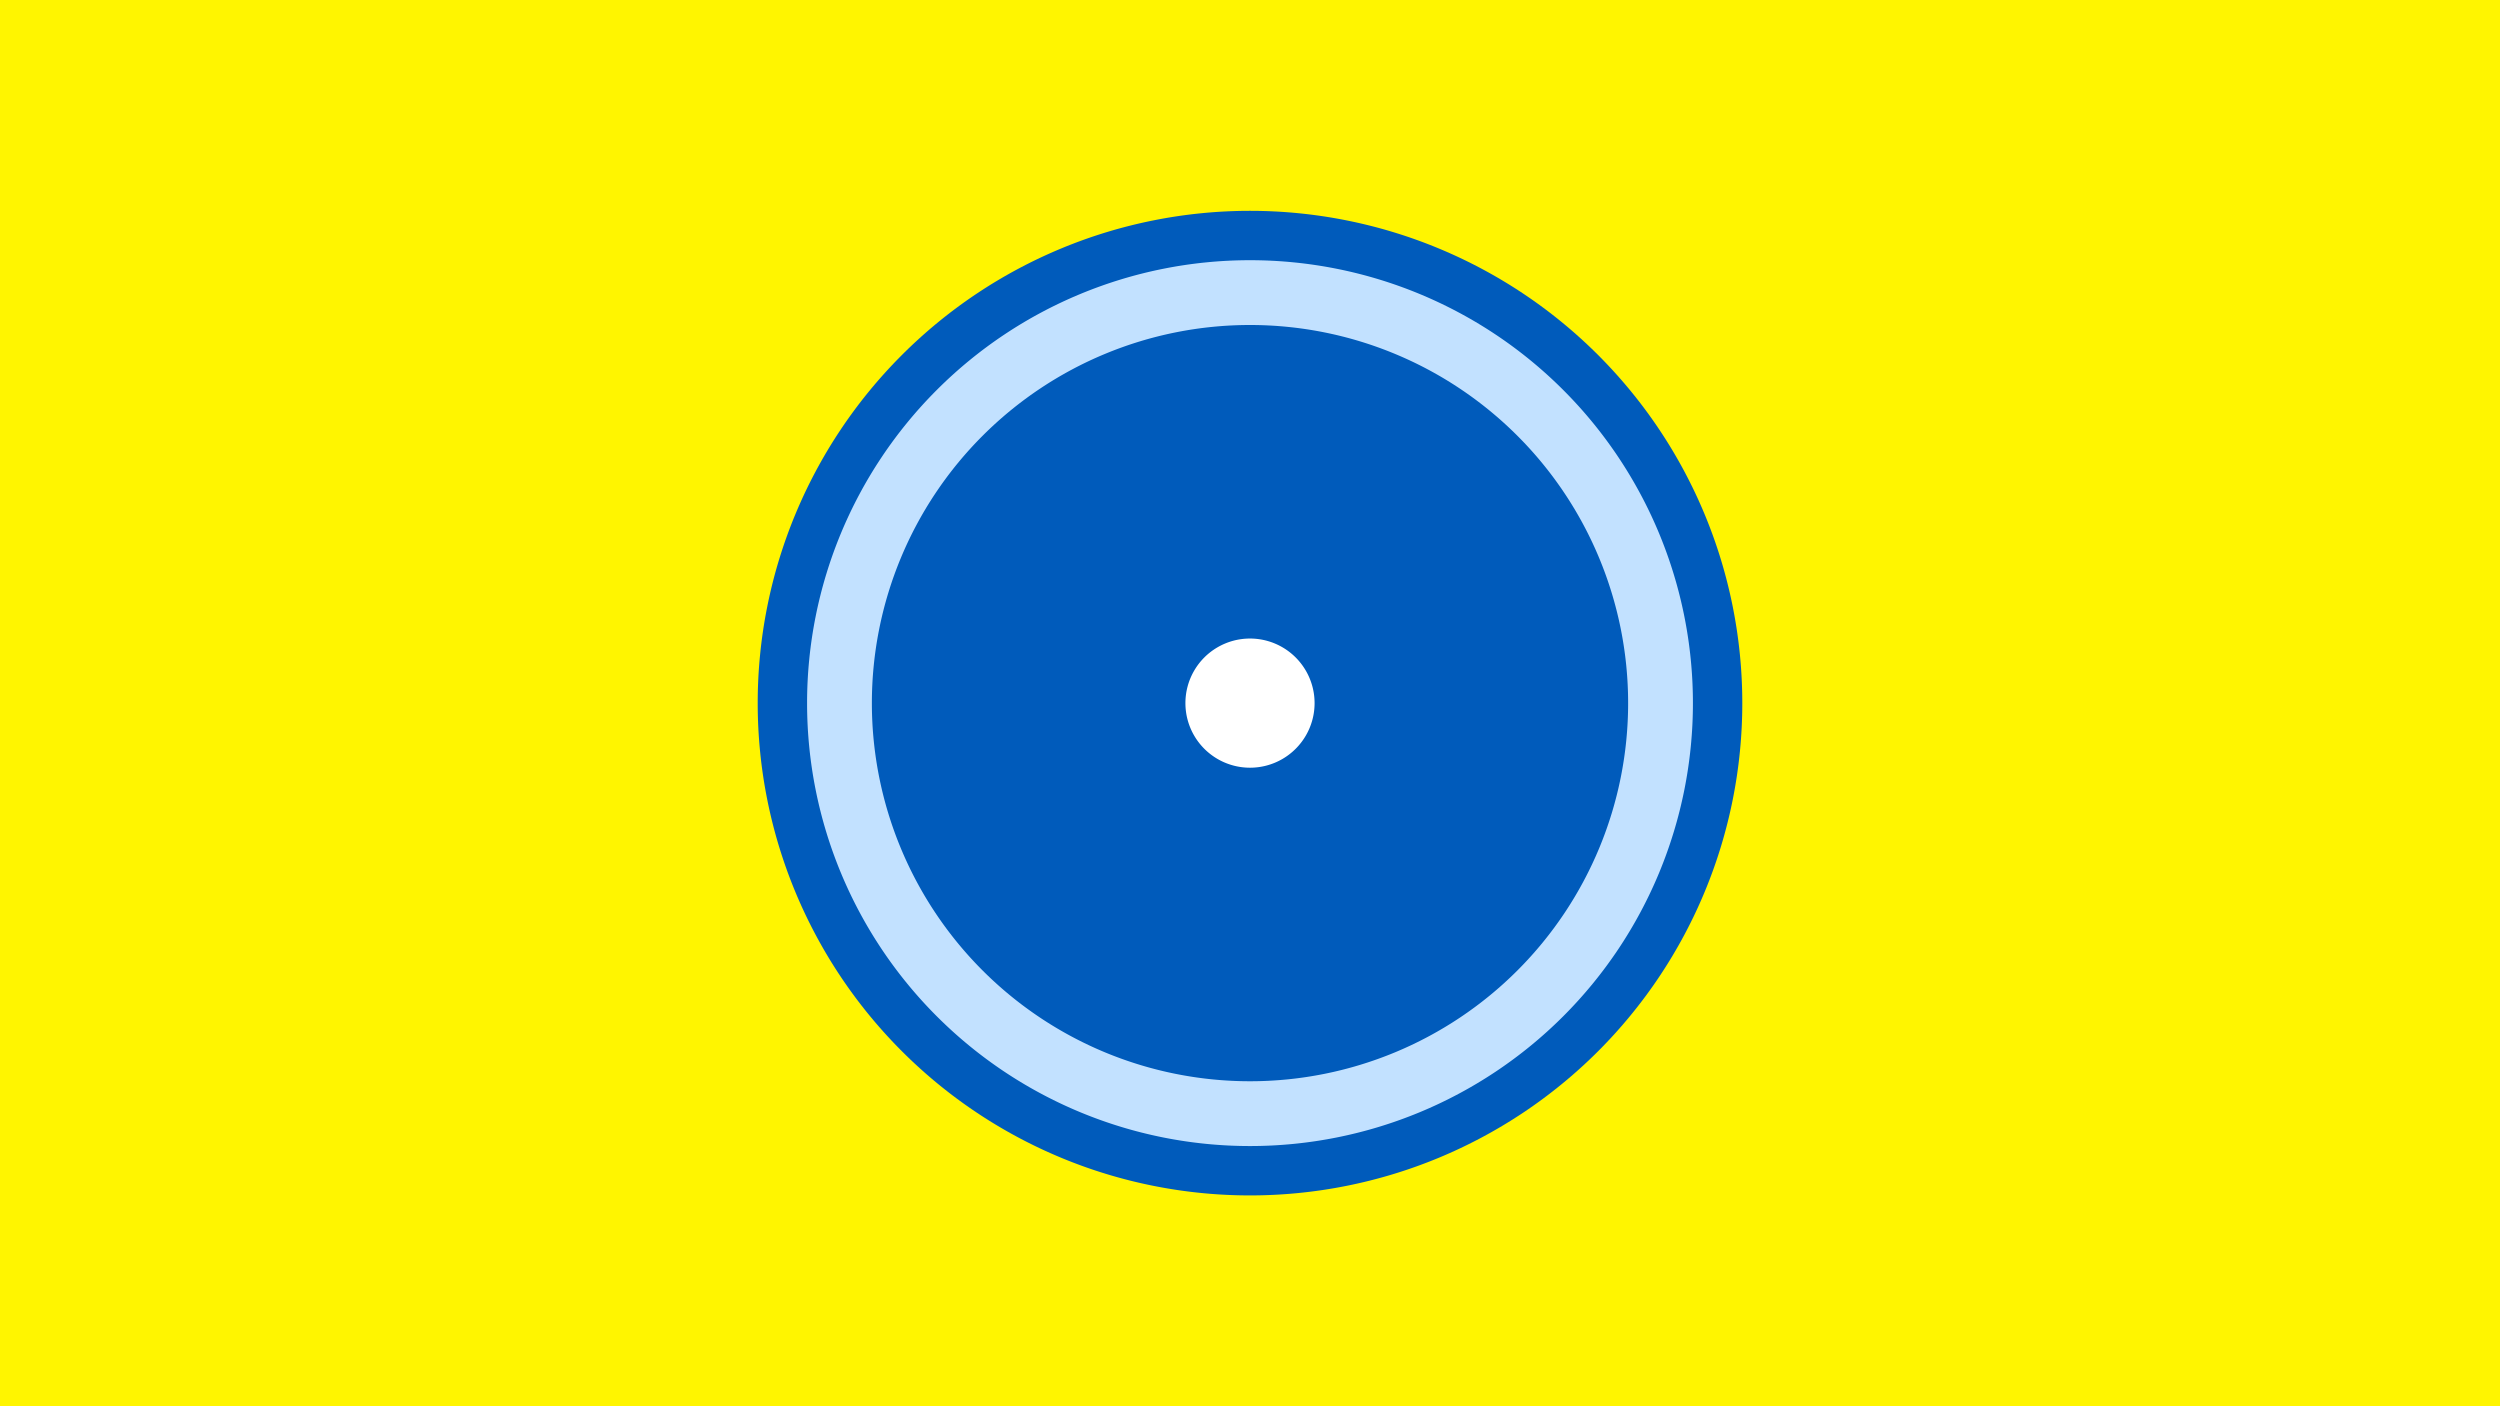 <svg width="1200" height="675" viewBox="-500 -500 1200 675" xmlns="http://www.w3.org/2000/svg"><title>19106-9959998740</title><path d="M-500-500h1200v675h-1200z" fill="#fff500"/><path d="M336.3-162.5a236.3 236.3 0 1 1-472.6 0 236.3 236.3 0 1 1 472.6 0z" fill="#005bbb"/><path d="M312.6-162.5a212.6 212.6 0 1 1-425.2 0 212.6 212.6 0 1 1 425.2 0z m-394.1 0a181.5 181.5 0 1 0 363 0 181.5 181.5 0 1 0-363 0z" fill="#c2e1ff"/><path d="M131-162.5a31 31 0 1 1-62 0 31 31 0 1 1 62 0z" fill="#fff"/></svg>
